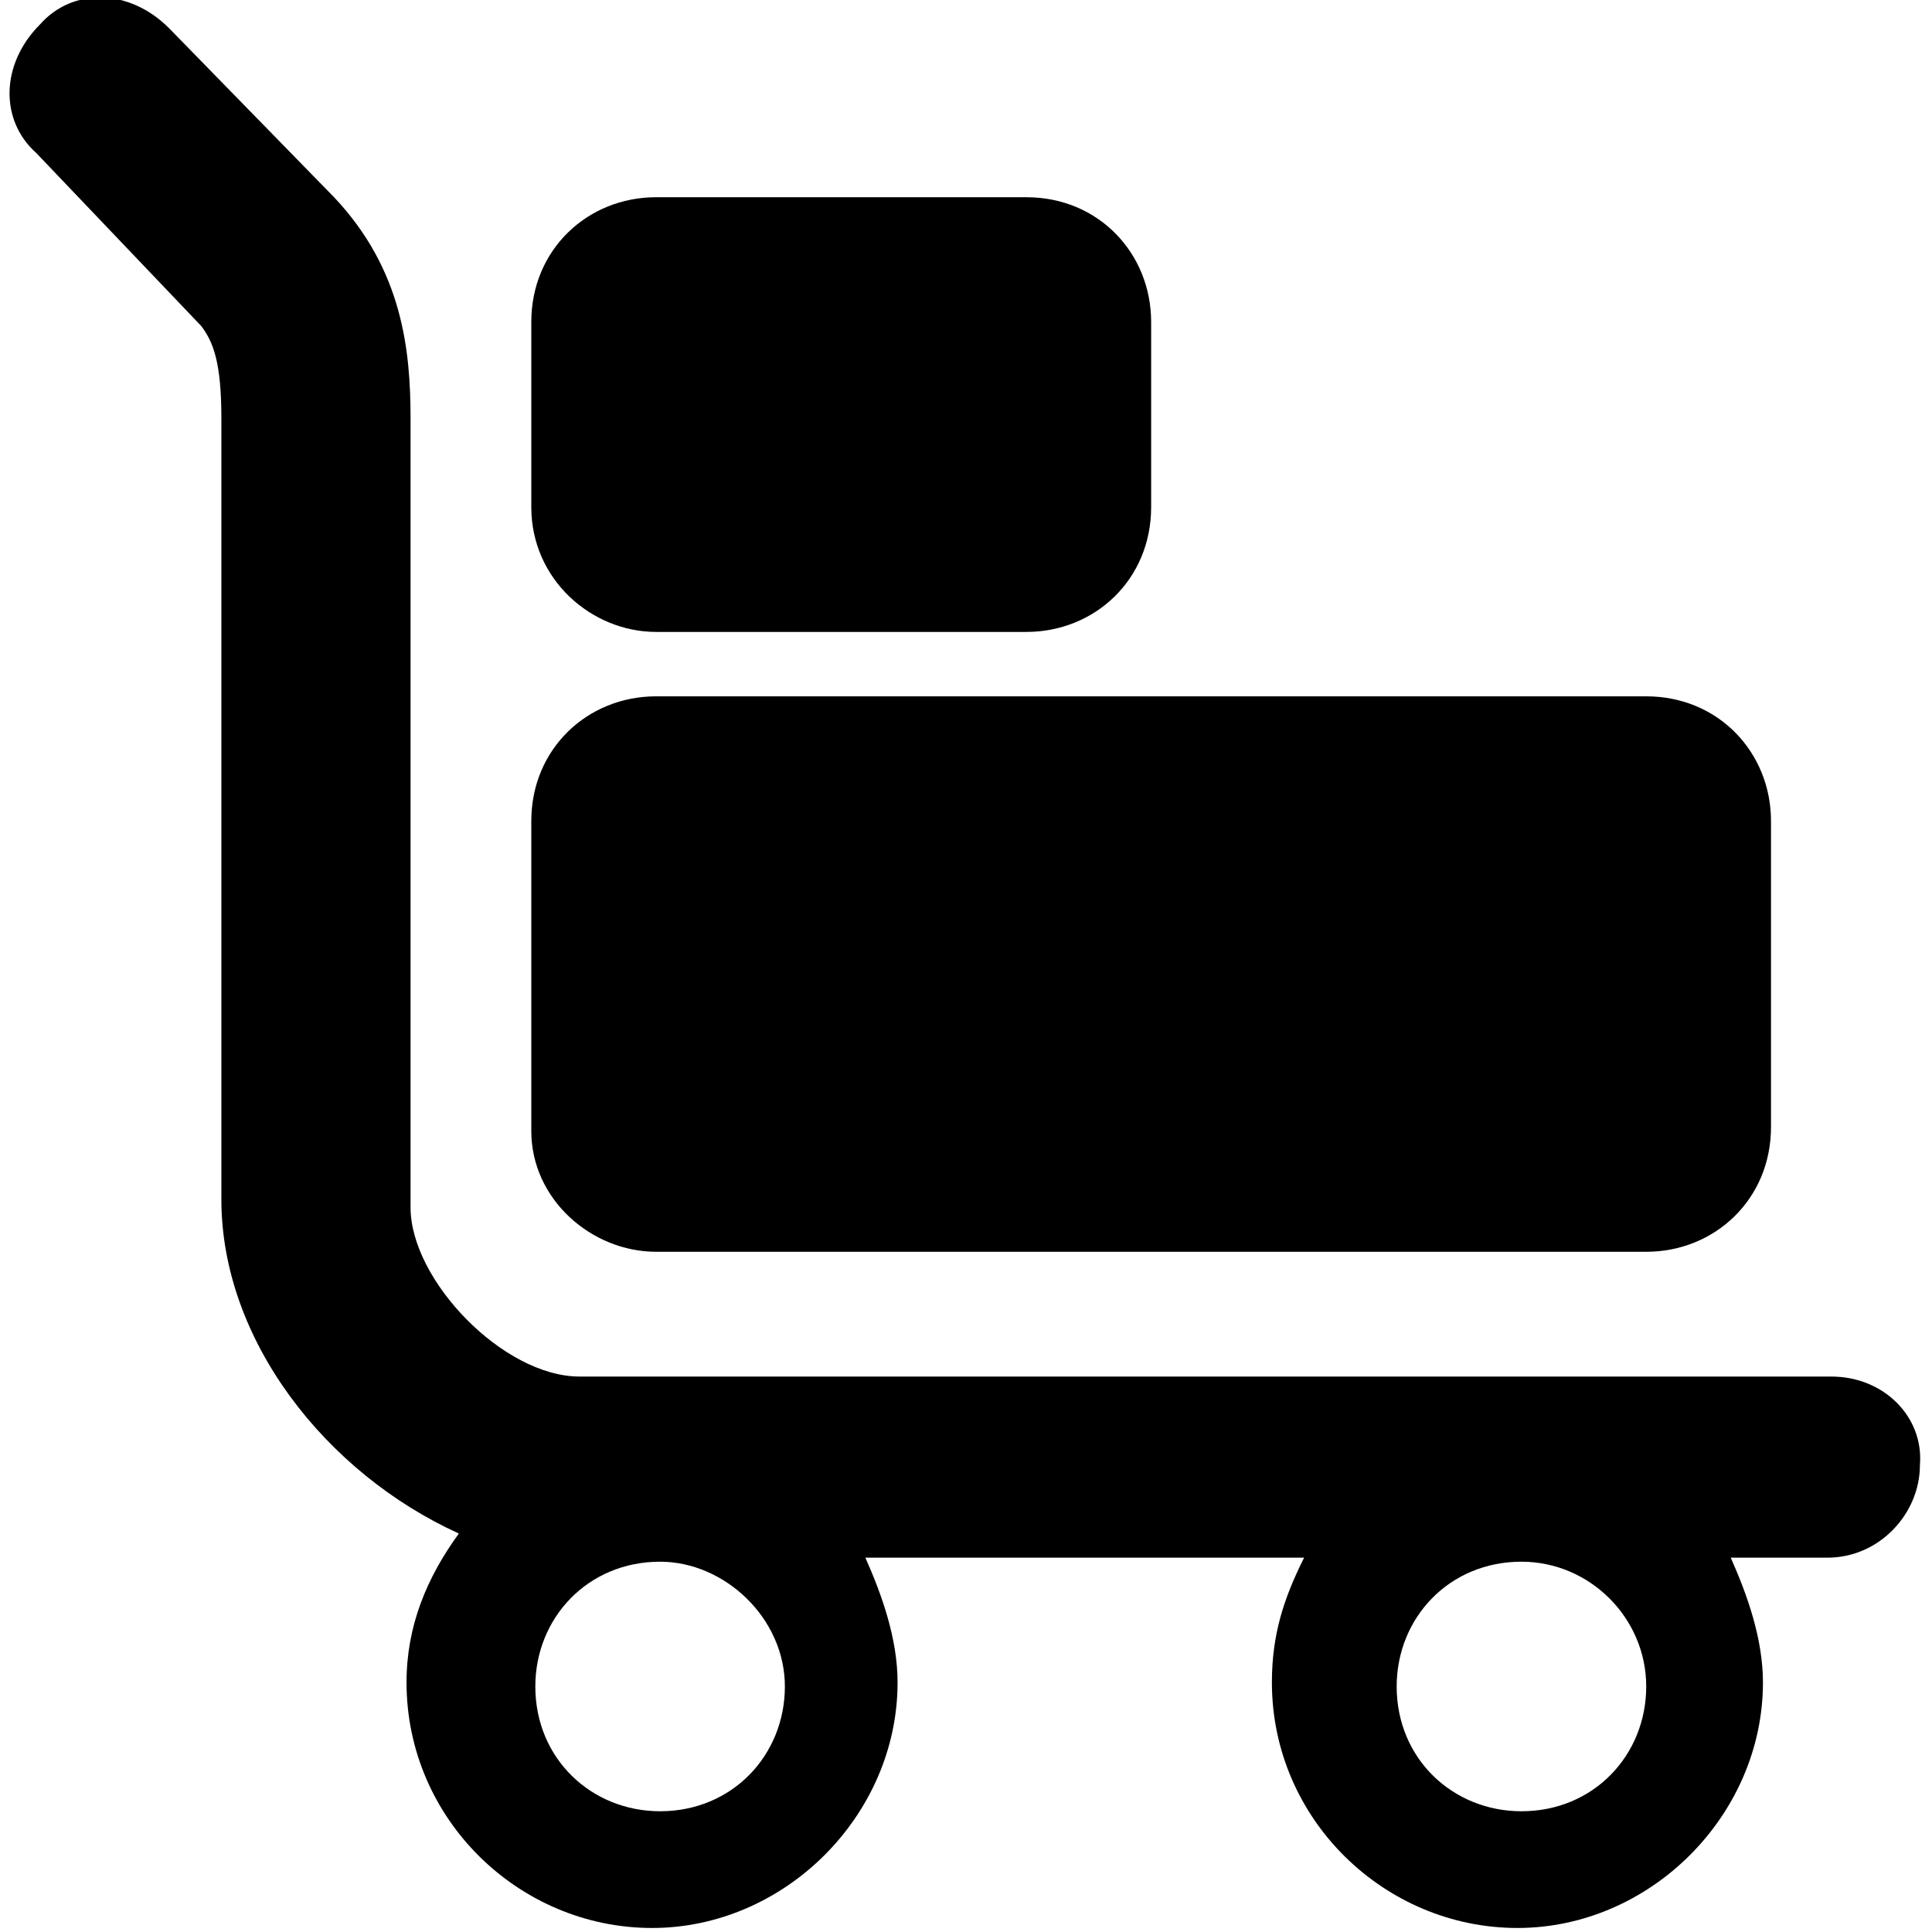<svg enable-background="new 0 0 48 48" viewBox="0 0 48 48" xmlns="http://www.w3.org/2000/svg"><path d="m45.5 34.2h-31.1c-1.9 0-4.2-2.4-4.2-4.2v-19.6c0-1.7-.2-3.7-1.9-5.5l-4.1-4.2c-1-1-2.4-1-3.2-.1-1 1-1 2.4-.1 3.2l4.1 4.3c.3.4.5.9.5 2.3v19.4c0 3.5 2.6 6.8 5.9 8.3-.8 1.1-1.3 2.3-1.3 3.7 0 3.4 2.8 6.1 6.1 6.1s6.1-2.8 6.1-6.1c0-1.1-.4-2.2-.8-3.1h10.9c-.5 1-.8 1.9-.8 3.1 0 3.4 2.8 6.1 6.1 6.1s6.1-2.8 6.1-6.1c0-1.1-.4-2.2-.8-3.1h2.4c1.3 0 2.3-1.1 2.3-2.3.1-1.2-.9-2.2-2.2-2.2zm-26 7.7c0 1.7-1.3 3.1-3.1 3.1-1.7 0-3.1-1.3-3.1-3.1 0-1.7 1.3-3.1 3.1-3.1 1.6 0 3.1 1.4 3.1 3.1zm21.4 0c0 1.7-1.3 3.1-3.1 3.1-1.7 0-3.1-1.3-3.1-3.1 0-1.7 1.3-3.1 3.1-3.1 1.7 0 3.1 1.4 3.1 3.1z"/><path d="m16.3 31.1h24.6c1.7 0 3.1-1.3 3.1-3.1v-7.6c0-1.7-1.3-3.1-3.1-3.1h-24.6c-1.7 0-3.1 1.3-3.1 3.1v7.7c0 1.7 1.5 3 3.1 3z"/><path d="m16.3 15.7h9.2c1.7 0 3.1-1.3 3.1-3.1v-4.6c0-1.7-1.3-3.1-3.1-3.1h-9.2c-1.7 0-3.1 1.3-3.1 3.1v4.6c0 1.8 1.5 3.1 3.1 3.1z"/></svg>